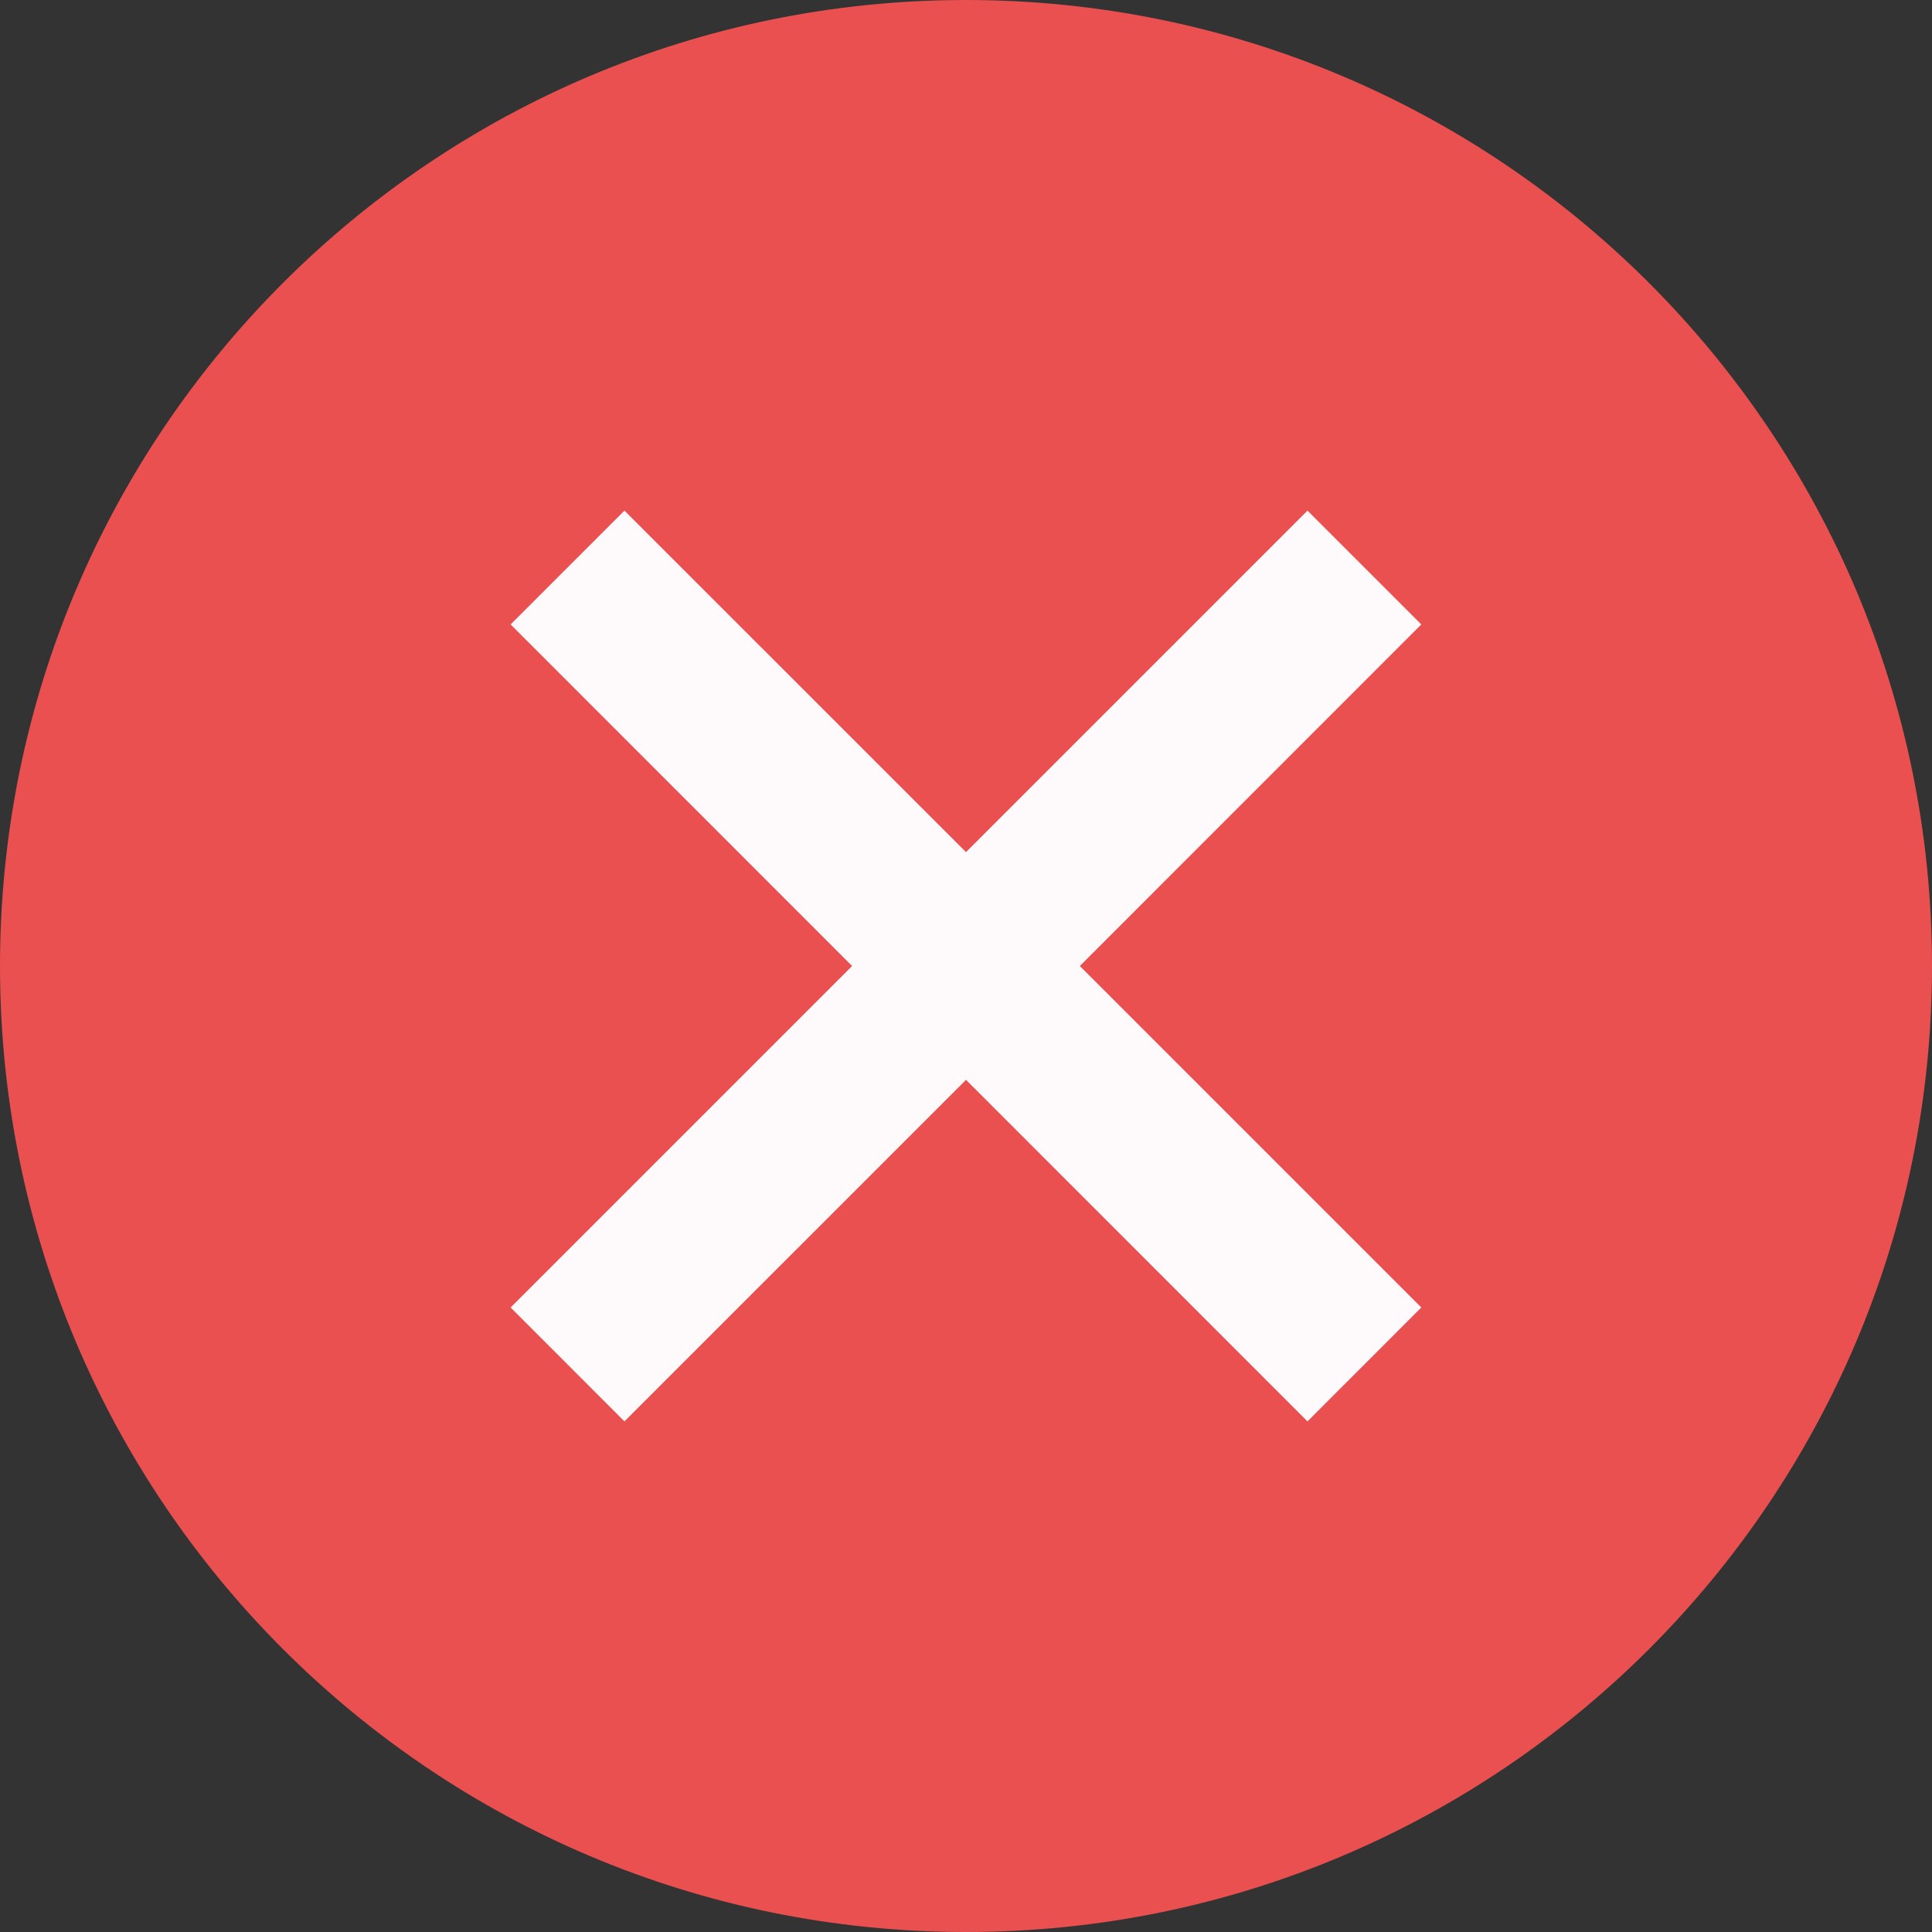 <?xml version="1.0" encoding="utf-8"?>
<!-- Generator: Adobe Illustrator 16.0.0, SVG Export Plug-In . SVG Version: 6.00 Build 0)  -->
<!DOCTYPE svg PUBLIC "-//W3C//DTD SVG 1.1//EN" "http://www.w3.org/Graphics/SVG/1.1/DTD/svg11.dtd">
<svg version="1.1" id="图层_1" xmlns="http://www.w3.org/2000/svg" xmlns:xlink="http://www.w3.org/1999/xlink" x="0px" y="0px"
	 width="24px" height="24px" viewBox="0 0 24 24" enable-background="new 0 0 24 24" xml:space="preserve">
<rect x="0" y="0" width="24" height="24" fill="#333333" stroke="none"/>
<g>
	<path fill-rule="evenodd" clip-rule="evenodd" fill="#E9504F" d="M12,0c6.627,0,12,5.373,12,12c0,6.628-5.373,12-12,12
		C5.373,24,0,18.628,0,12C0,5.373,5.373,0,12,0z"/>
	<g>
		<g>
			<polygon fill-rule="evenodd" clip-rule="evenodd" fill="#FEFAFB" points="17.656,7.757 16.242,6.343 12,10.585 7.757,6.343 
				6.343,7.757 10.585,12 6.343,16.242 7.757,17.657 12,13.414 16.242,17.657 17.656,16.242 13.414,12 			"/>
		</g>
	</g>
</g>
</svg>
